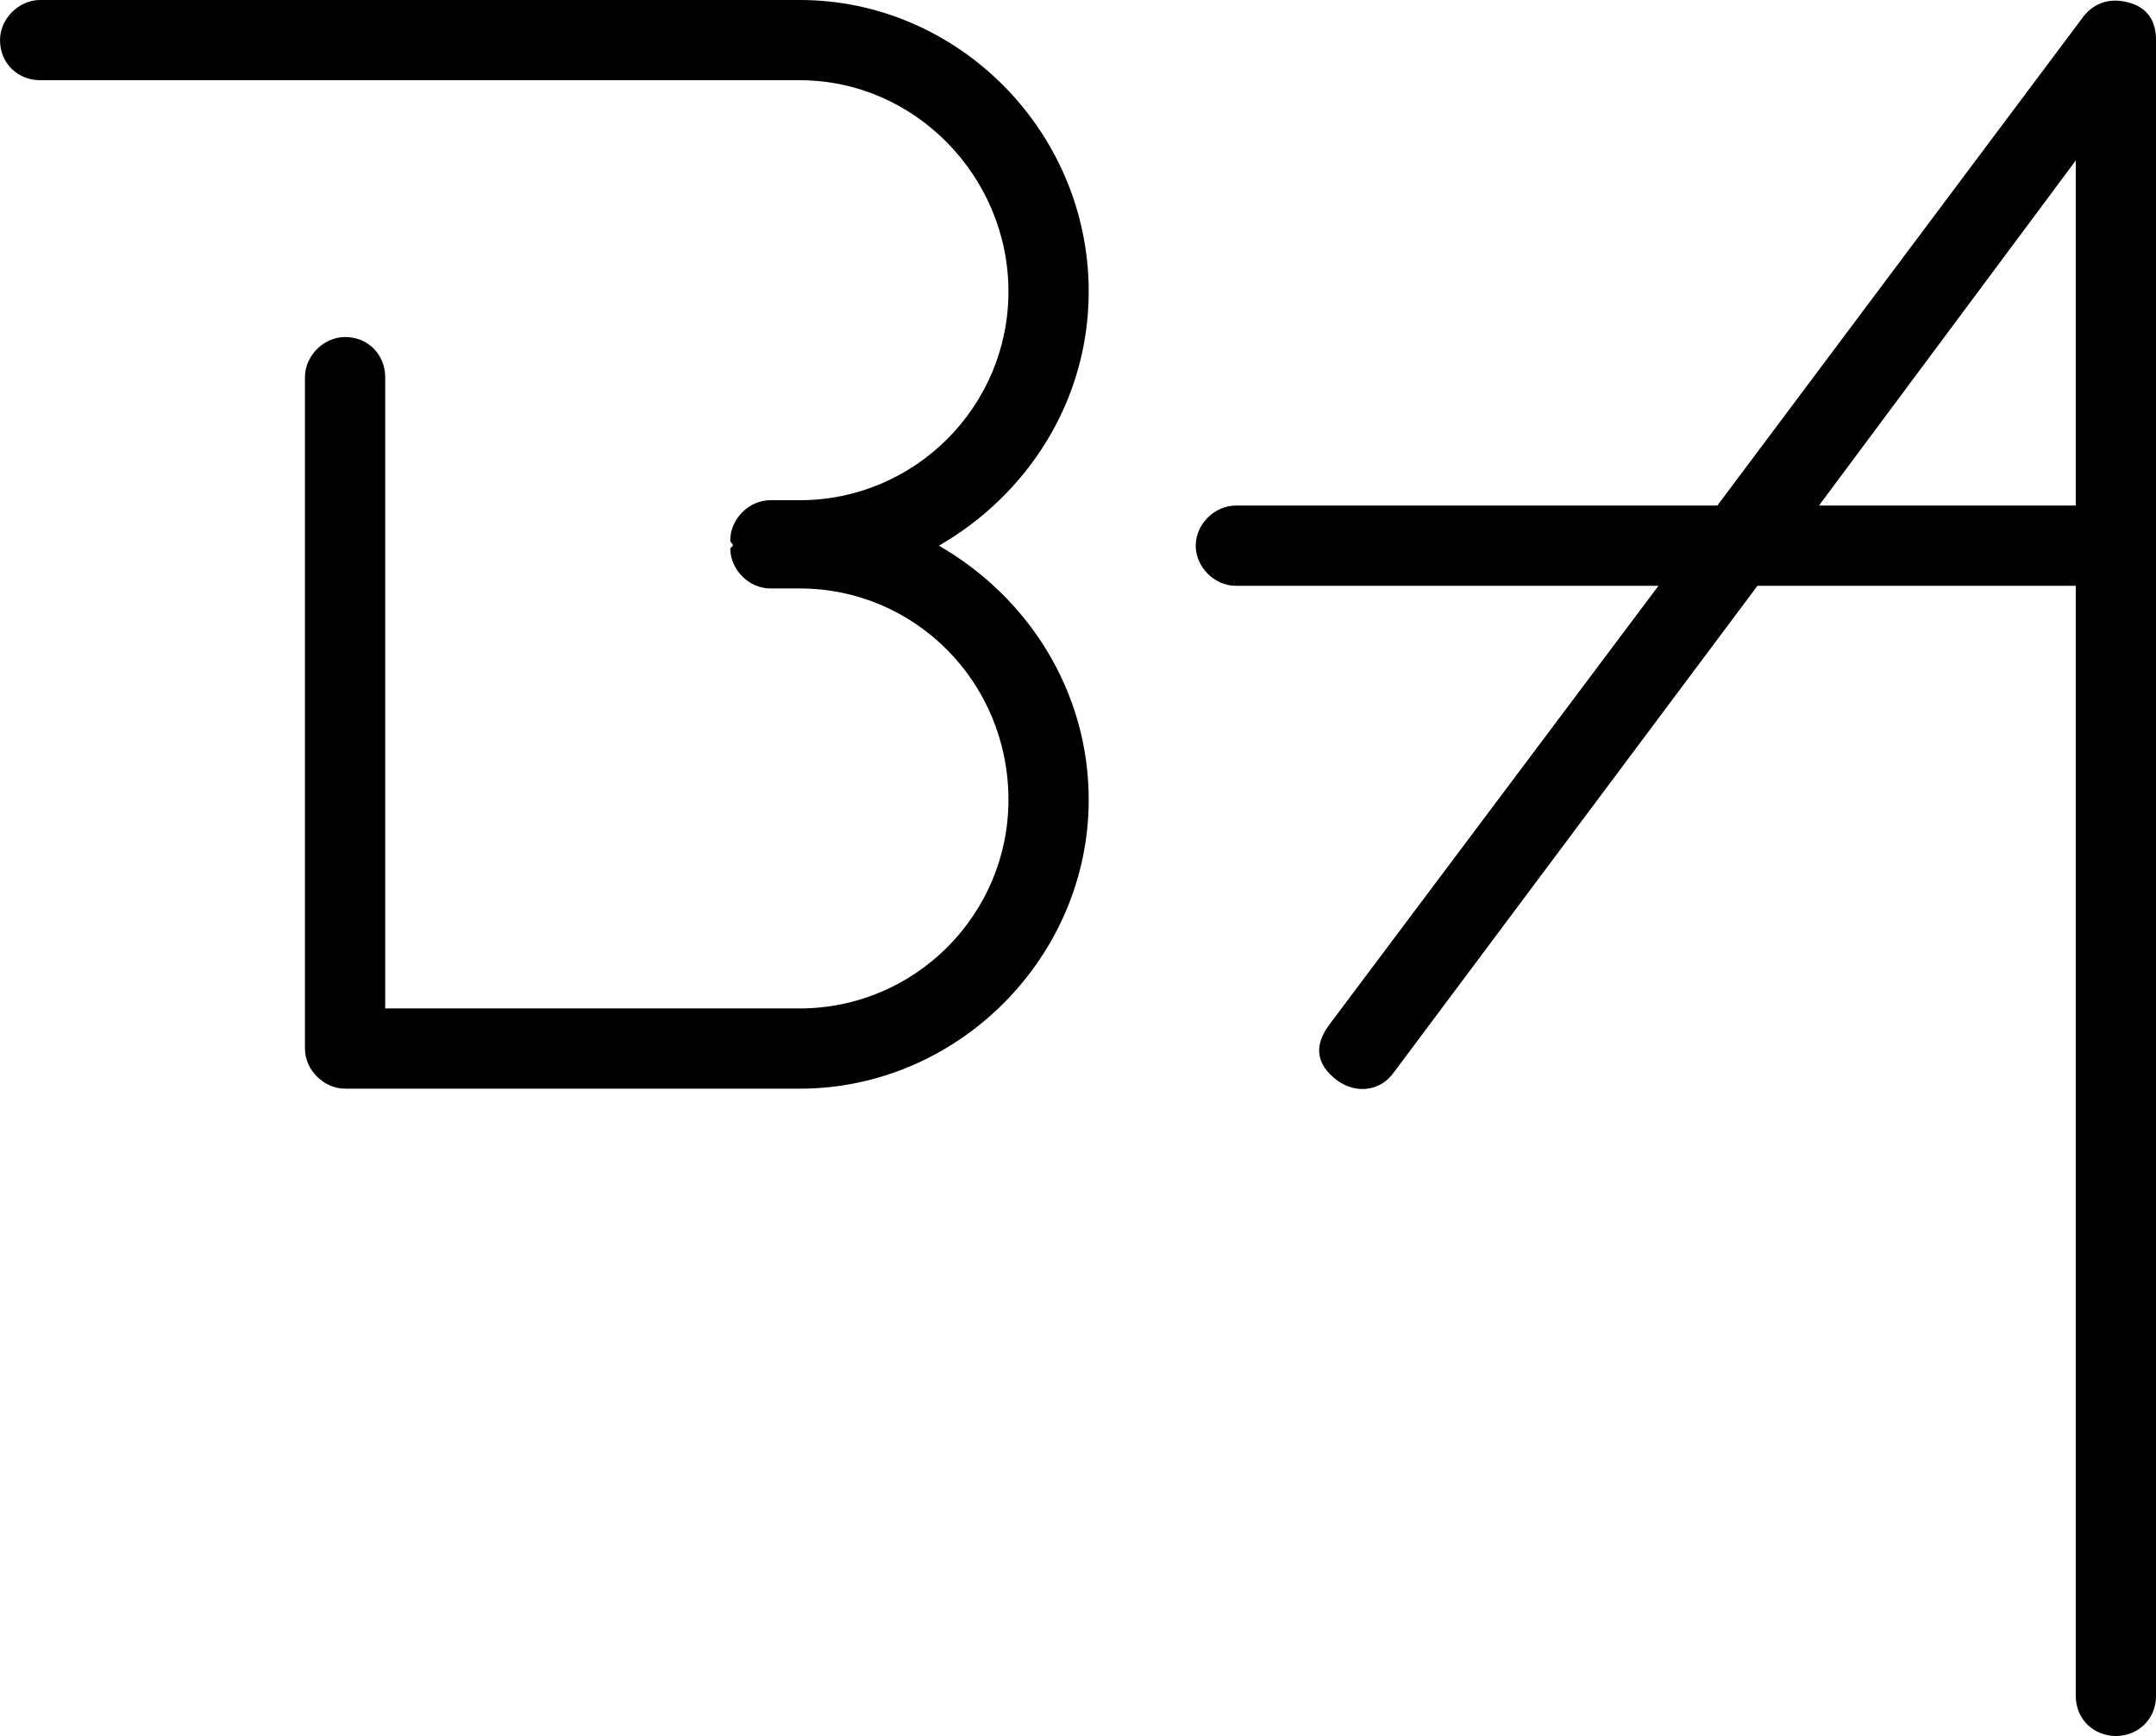 <svg xmlns:xlink="http://www.w3.org/1999/xlink" xmlns="http://www.w3.org/2000/svg" class="svg-standalone-icon" width="134.09" viewBox="82.989 181.015 134.09 107.97" height="107.97" ><g data-paper-data="{&quot;isIcon&quot;:&quot;true&quot;,&quot;selectedEffects&quot;:{&quot;container&quot;:&quot;&quot;,&quot;transformation&quot;:&quot;&quot;,&quot;pattern&quot;:&quot;&quot;},&quot;fillRule&quot;:&quot;nonzero&quot;,&quot;fillRuleOriginal&quot;:&quot;nonzero&quot;,&quot;iconType&quot;:&quot;initial&quot;,&quot;rawInitialId&quot;:&quot;510&quot;,&quot;initialText&quot;:&quot;BA&quot;,&quot;iconStyle&quot;:&quot;standalone&quot;,&quot;bounds&quot;:{&quot;x&quot;:82.98944876039964,&quot;y&quot;:181.01453159808472,&quot;width&quot;:134.090254335728,&quot;height&quot;:107.96972167048665},&quot;suitableAsStandaloneIcon&quot;:true}" fill-rule="nonzero"><g data-paper-data="{&quot;isPathIcon&quot;:true}"><path d="M150.7,230.757c0,9.815 -8.152,17.967 -17.967,17.967h-28.282c-1.331,0 -2.496,-1.164 -2.496,-2.495v-41.758c0,-1.331 1.165,-2.495 2.496,-2.495c1.497,0 2.495,1.164 2.495,2.495v39.262h25.787c7.153,0 12.976,-5.823 12.976,-12.976c0,-7.32 -5.823,-13.143 -12.976,-13.143h-1.83c-1.331,0 -2.496,-1.165 -2.496,-2.496l0.166,-0.166c0,-0.166 -0.166,-0.166 -0.166,-0.333c0,-1.331 1.165,-2.495 2.496,-2.495h1.83c7.153,0 12.976,-5.823 12.976,-12.977c0,-7.153 -5.823,-13.143 -12.976,-13.143h-47.248c-1.331,0 -2.495,-0.998 -2.495,-2.495c0,-1.331 1.165,-2.495 2.495,-2.495h47.248c9.815,0 17.967,8.151 17.967,18.133c0,6.821 -3.826,12.644 -9.316,15.805c5.49,3.161 9.316,8.984 9.316,15.805z" style="fill: rgb(0, 0, 0);"></path><path d="M212.588,182.013c0.665,-0.832 1.663,-1.165 2.828,-0.832c1.165,0.333 1.664,1.164 1.664,2.329v102.98c0,1.497 -1.165,2.495 -2.496,2.495c-1.331,0 -2.495,-0.998 -2.495,-2.495v-69.042h-19.798l-22.625,30.279c-0.832,1.164 -2.329,1.331 -3.494,0.499c-1.331,-0.998 -1.497,-2.163 -0.499,-3.494l20.463,-27.284h-26.286c-1.331,0 -2.495,-1.164 -2.495,-2.495c0,-1.331 1.164,-2.495 2.495,-2.495h29.946zM212.089,190.996l-15.971,21.462h15.971z" style="fill: rgb(0, 0, 0);"></path></g></g></svg>